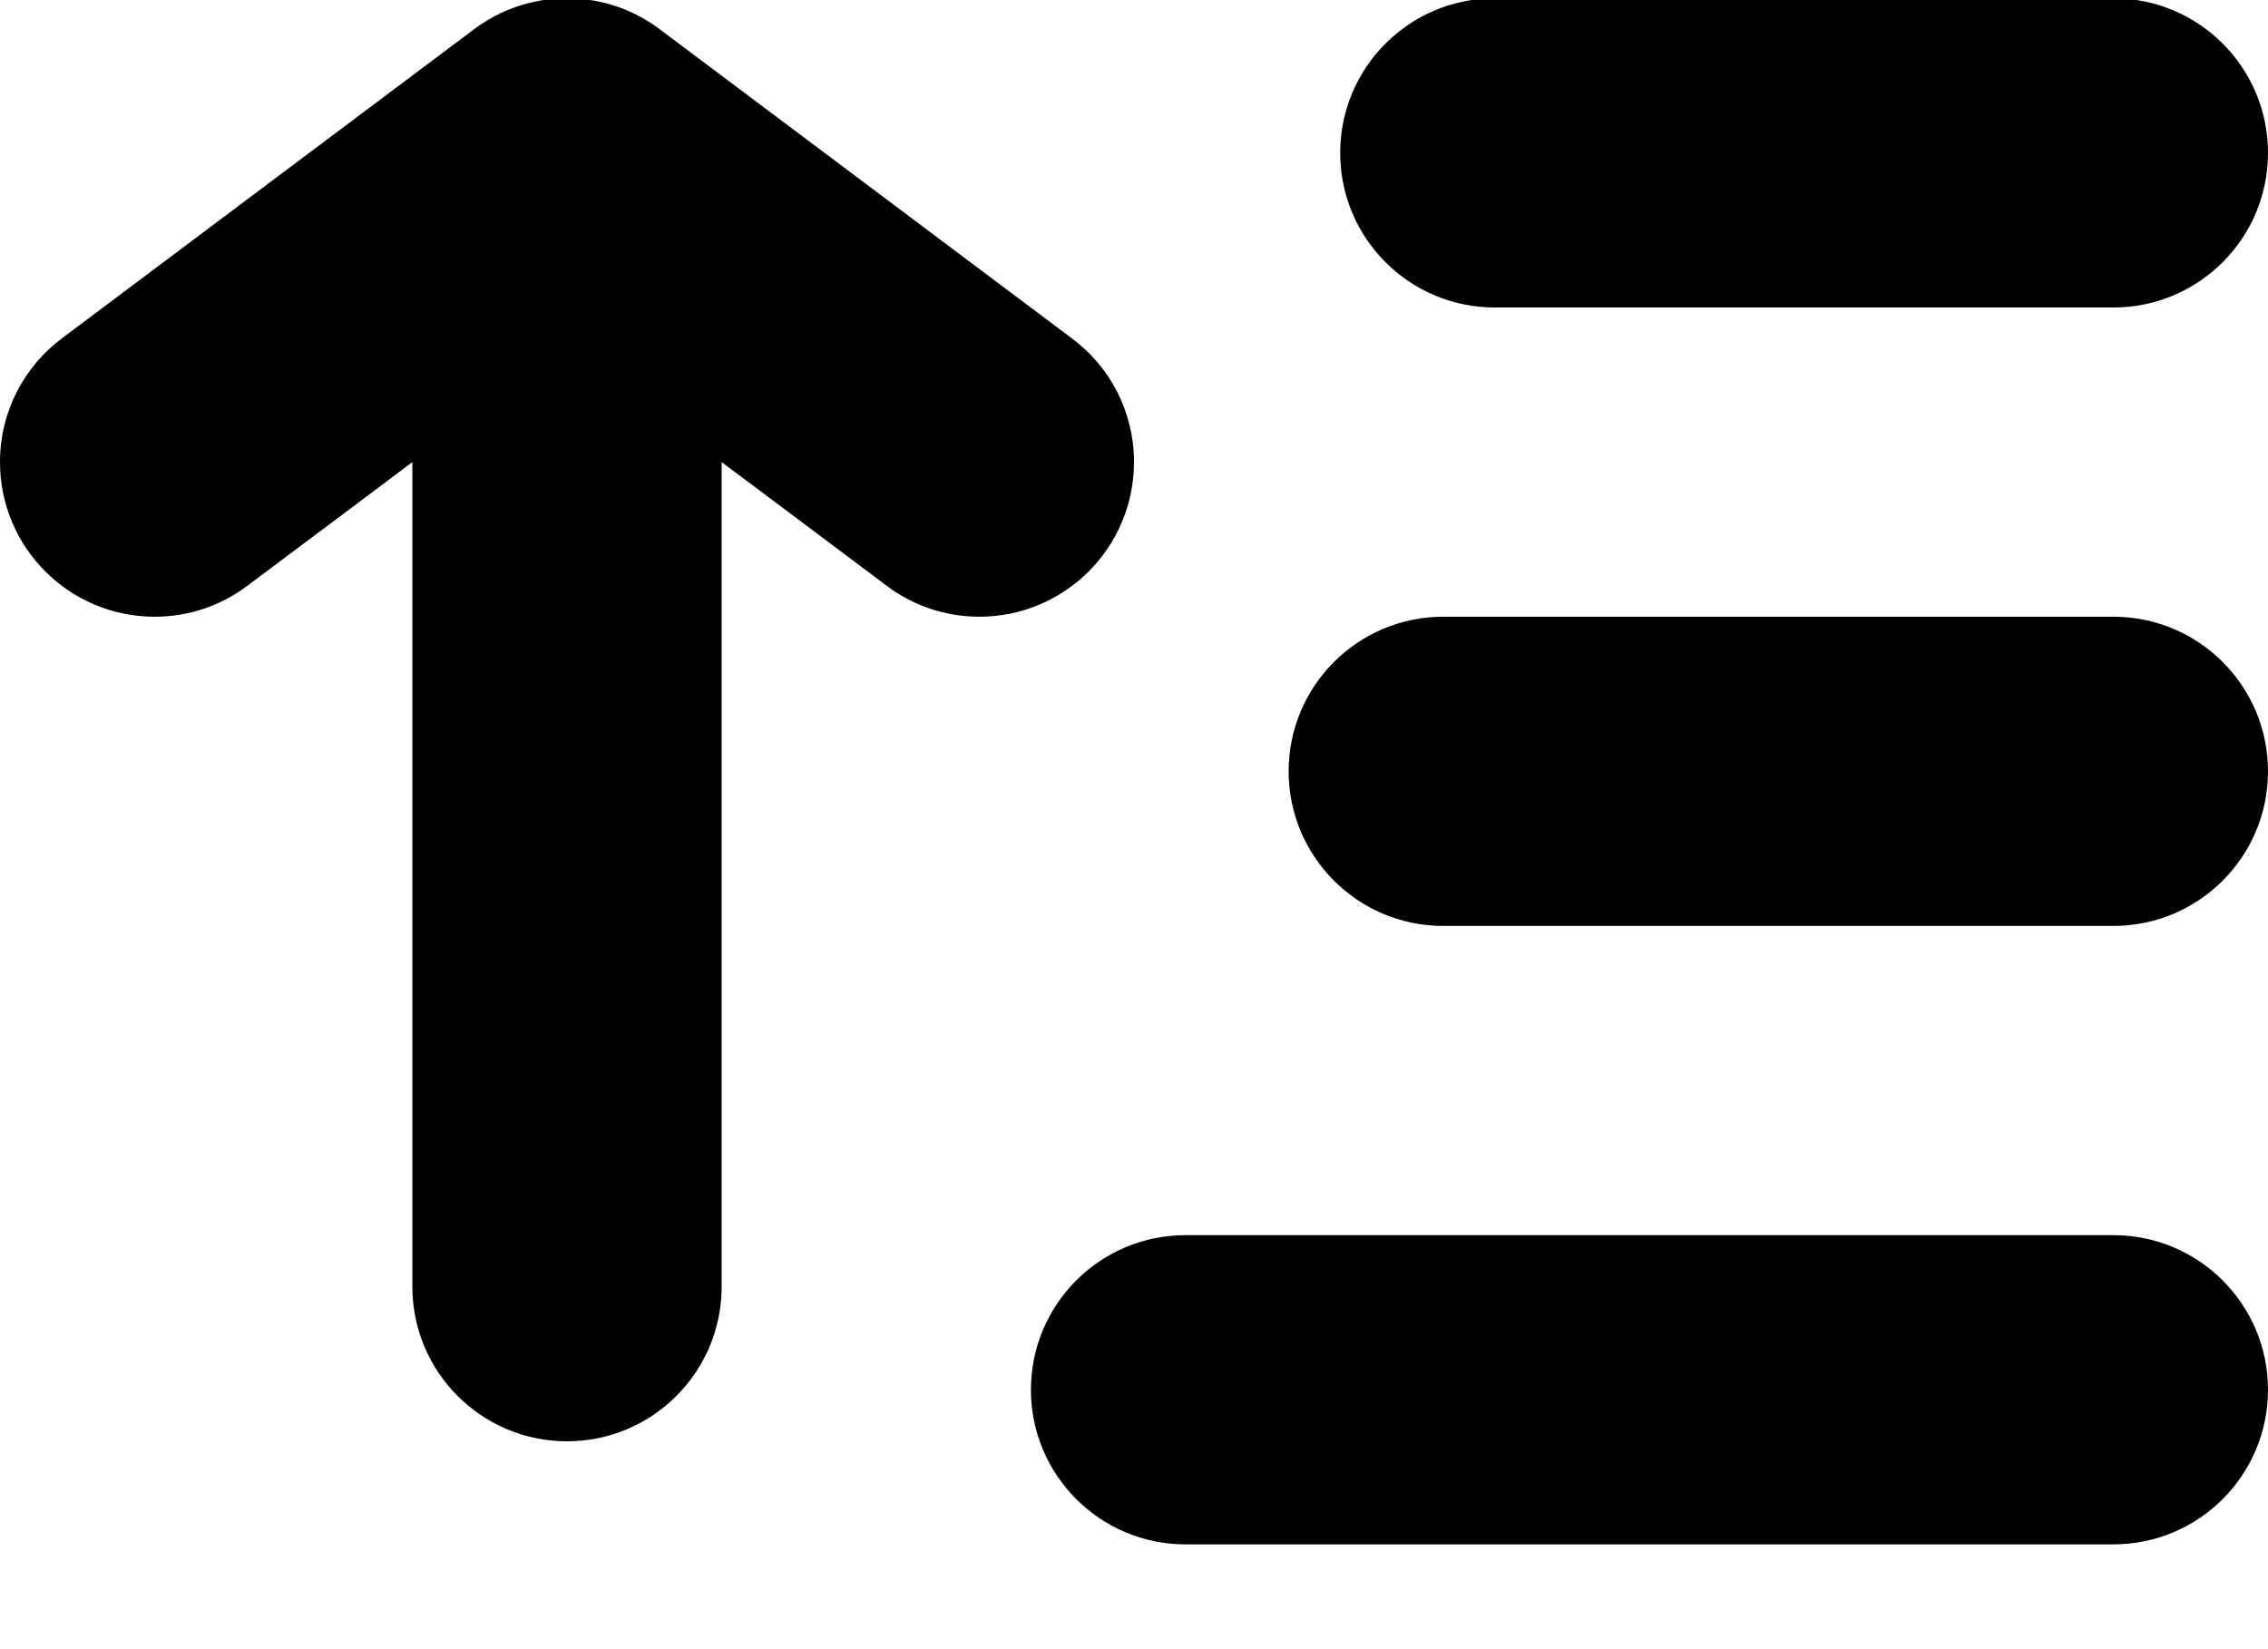 <?xml version="1.0" encoding="utf-8"?>
<!-- Generator: Adobe Illustrator 19.2.1, SVG Export Plug-In . SVG Version: 6.00 Build 0)  -->
<svg version="1.1" xmlns="http://www.w3.org/2000/svg" xmlns:xlink="http://www.w3.org/1999/xlink" x="0px" y="0px"
	 viewBox="0 0 1320 960" enable-background="new 0 0 1320 960" xml:space="preserve">
<g id="row-1">
	<path id="list-ascend" d="M570,359c-20.4,0-39.2-6.8-54.2-18.2c-44.2-33.2-72.1-54.1-95.8-71.8c0,163.1,0,351.9,0,480
		c0,49.7-40.3,90-90,90s-90-40.3-90-90c0-128.1,0-316.9,0-480c-23.6,17.7-51.5,38.7-95.8,71.8C129.2,352.2,110.4,359,90,359
		c-49.7,0-90-40.3-90-90c0-29.7,14.3-56,36.5-72.4c119.4-89.6,119.7-89.8,239.3-179.5C290.8,5.8,309.6-1,330-1s39.2,6.8,54.2,18.2
		c119.6,89.7,119.8,89.9,239.3,179.5C645.7,213,660,239.3,660,269C660,318.7,619.7,359,570,359z M1320,89c0-49.7-40.3-90-90-90
		c-150,0-210,0-360,0c-49.7,0-90,40.3-90,90s40.3,90,90,90c150,0,210,0,360,0C1279.7,179,1320,138.7,1320,89z M1320,449
		c0-49.7-40.3-90-90-90c-180,0-210,0-390,0c-49.7,0-90,40.3-90,90s40.3,90,90,90c180,0,210,0,390,0C1279.7,539,1320,498.7,1320,449z
		 M1230,719c-110.8,0-429.2,0-540,0c-49.7,0-90,40.3-90,90s40.3,90,90,90c110.8,0,429.2,0,540,0c49.7,0,90-40.3,90-90
		S1279.7,719,1230,719z"/>
</g>
<g id="guides">
</g>
</svg>
